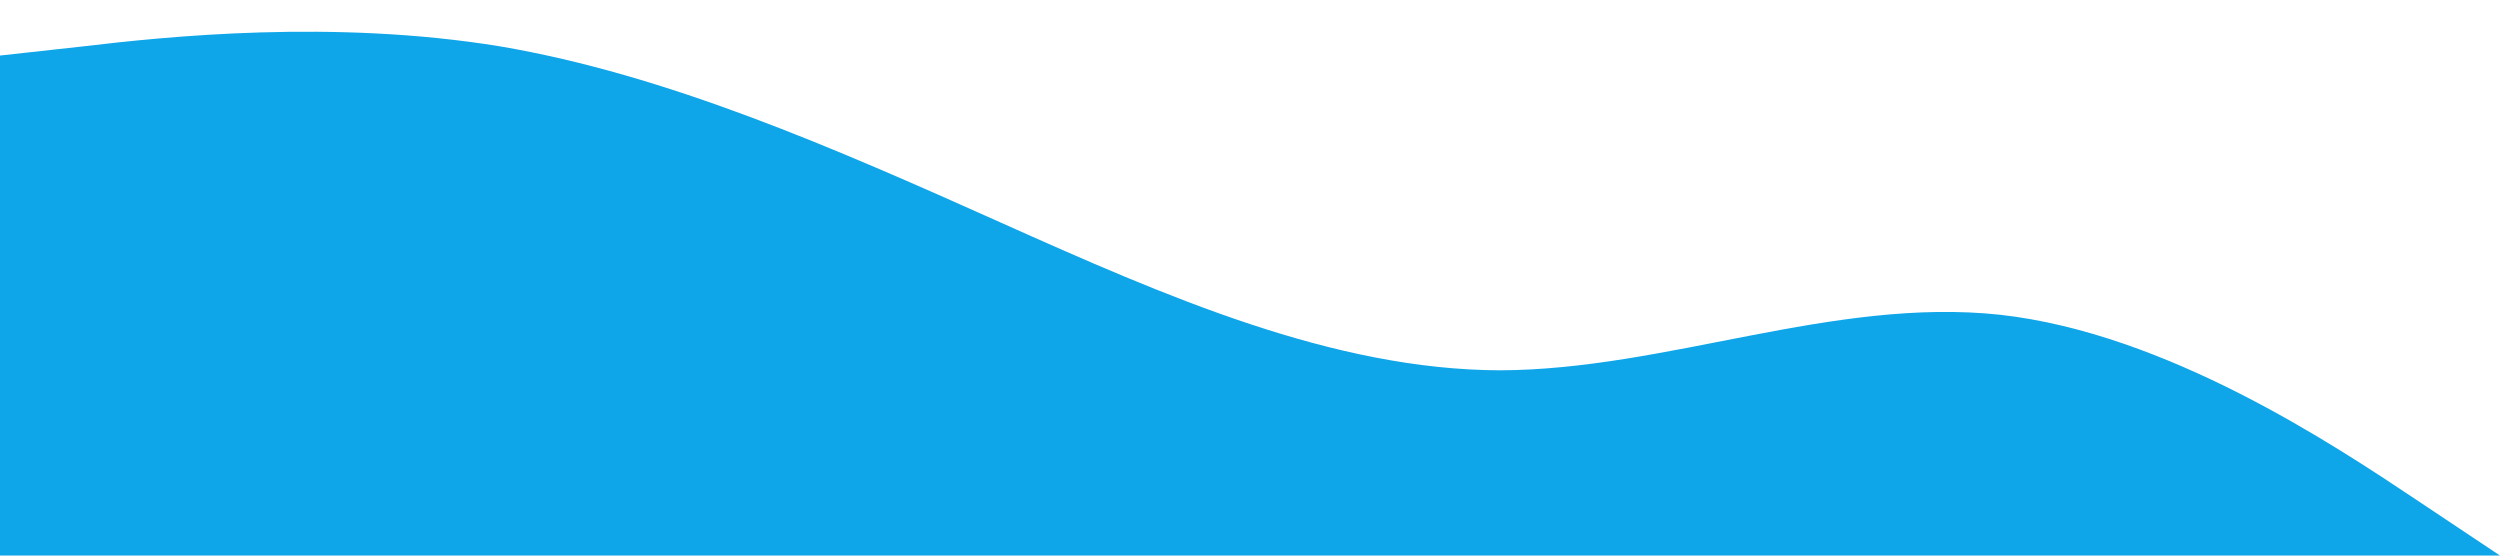 <?xml version="1.0" standalone="no"?><svg xmlns="http://www.w3.org/2000/svg" viewBox="0 0 1440 320"><path fill="#0EA5E9" fill-opacity="1" d="M0,32L48,26.7C96,21,192,11,288,26.7C384,43,480,85,576,128C672,171,768,213,864,213.3C960,213,1056,171,1152,181.3C1248,192,1344,256,1392,288L1440,320L1440,320L1392,320C1344,320,1248,320,1152,320C1056,320,960,320,864,320C768,320,672,320,576,320C480,320,384,320,288,320C192,320,96,320,48,320L0,320Z"></path></svg>